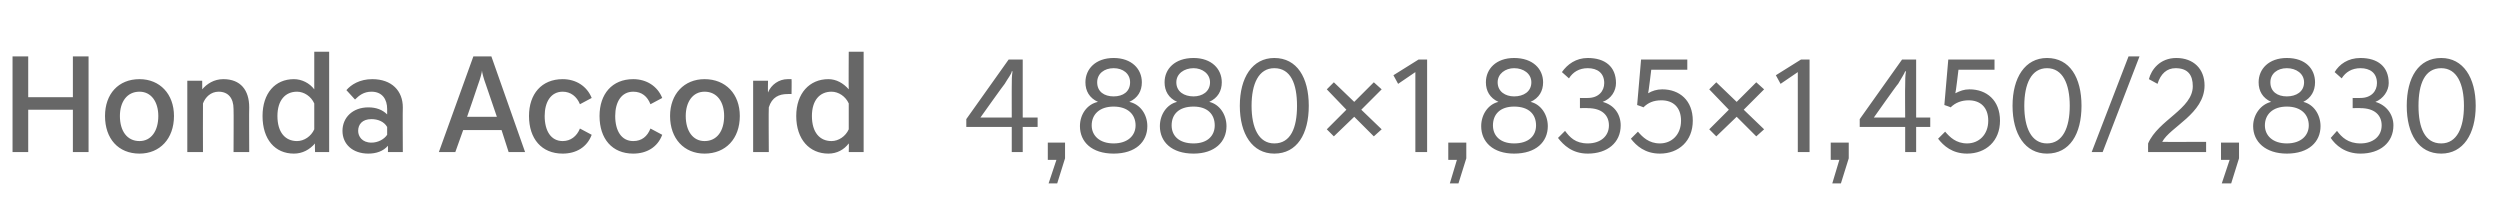 <?xml version="1.0" standalone="no"?>
<!DOCTYPE svg PUBLIC "-//W3C//DTD SVG 1.1//EN" "http://www.w3.org/Graphics/SVG/1.1/DTD/svg11.dtd">
<svg xmlns="http://www.w3.org/2000/svg" version="1.1" width="319px" height="28.4px" viewBox="0 -5 319 28.4" style="top:-5px">
  <desc>Honda Accord 4,880×1,835×1,450/2,830</desc>
  <defs/>
  <g id="Polygon215281">
    <path d="M 1.6 2.2 L 3.6 2.2 L 3.6 7.4 L 9.3 7.4 L 9.3 2.2 L 11.3 2.2 L 11.3 14.4 L 9.3 14.4 L 9.3 9 L 3.6 9 L 3.6 14.4 L 1.6 14.4 L 1.6 2.2 Z M 20.2 9.8 C 20.2 8 19.3 6.7 17.8 6.7 C 16.2 6.7 15.3 8 15.3 9.8 C 15.3 11.7 16.2 13 17.8 13 C 19.3 13 20.2 11.7 20.2 9.8 Z M 22.2 9.8 C 22.2 12.7 20.4 14.6 17.8 14.6 C 15.1 14.6 13.4 12.7 13.4 9.8 C 13.4 7 15.1 5.1 17.8 5.1 C 20.4 5.1 22.2 7 22.2 9.8 Z M 23.9 5.3 L 25.8 5.3 C 25.8 5.3 25.81 6.43 25.8 6.4 C 26.4 5.7 27.3 5.1 28.5 5.1 C 30.7 5.1 31.8 6.5 31.8 8.7 C 31.77 8.69 31.8 14.4 31.8 14.4 L 29.8 14.4 C 29.8 14.4 29.83 8.93 29.8 8.9 C 29.8 7.5 29.1 6.7 27.9 6.7 C 26.9 6.7 26.2 7.4 25.9 8.2 C 25.88 8.21 25.9 14.4 25.9 14.4 L 23.9 14.4 L 23.9 5.3 Z M 40.2 13.3 C 39.5 14.1 38.6 14.6 37.5 14.6 C 35.1 14.6 33.5 12.8 33.5 9.8 C 33.5 6.9 35.1 5.1 37.5 5.1 C 38.5 5.1 39.5 5.6 40.1 6.4 C 40.09 6.37 40.1 1.6 40.1 1.6 L 42 1.6 L 42 14.4 L 40.2 14.4 C 40.2 14.4 40.16 13.27 40.2 13.3 Z M 37.9 13 C 38.8 13 39.7 12.4 40.1 11.5 C 40.1 11.5 40.1 8.2 40.1 8.2 C 39.7 7.3 38.8 6.7 37.9 6.7 C 36.4 6.7 35.4 7.8 35.4 9.8 C 35.4 11.9 36.4 13 37.9 13 Z M 43.7 11.7 C 43.7 10 45 8.7 47 8.7 C 48 8.7 48.8 9 49.4 9.6 C 49.4 9.6 49.4 8.9 49.4 8.9 C 49.4 7.7 48.8 6.7 47.4 6.7 C 46.4 6.7 45.8 7.2 45.3 7.7 C 45.3 7.7 44.2 6.5 44.2 6.5 C 44.8 5.8 45.9 5.1 47.5 5.1 C 50 5.1 51.4 6.6 51.4 8.7 C 51.37 8.71 51.4 14.4 51.4 14.4 L 49.5 14.4 C 49.5 14.4 49.52 13.64 49.5 13.6 C 48.9 14.3 48 14.6 47 14.6 C 45 14.6 43.7 13.4 43.7 11.7 Z M 49.4 12.2 C 49.4 12.2 49.4 11.2 49.4 11.2 C 49 10.5 48.2 10.2 47.4 10.2 C 46.2 10.2 45.7 10.9 45.7 11.7 C 45.7 12.4 46.2 13.2 47.4 13.2 C 48.2 13.2 49 12.8 49.4 12.2 Z M 60.4 2.2 L 62.7 2.2 L 67 14.4 L 64.9 14.4 L 64 11.6 L 59.1 11.6 L 58.1 14.4 L 56 14.4 L 60.4 2.2 Z M 59.6 9.9 L 63.4 9.9 C 63.4 9.9 62.01 5.8 62 5.8 C 61.7 5 61.5 4.2 61.5 4 C 61.5 4 61.5 4 61.5 4 C 61.5 4.2 61.3 5 61 5.8 C 61.02 5.8 59.6 9.9 59.6 9.9 Z M 71.8 13 C 72.8 13 73.6 12.4 74 11.4 C 74 11.4 75.5 12.2 75.5 12.2 C 74.9 13.8 73.5 14.6 71.8 14.6 C 69.1 14.6 67.5 12.7 67.5 9.8 C 67.5 7 69.1 5.1 71.8 5.1 C 73.5 5.1 74.9 6 75.5 7.5 C 75.5 7.5 74 8.3 74 8.3 C 73.6 7.3 72.8 6.7 71.8 6.7 C 70.3 6.7 69.5 8 69.5 9.8 C 69.5 11.7 70.3 13 71.8 13 Z M 80.8 13 C 81.9 13 82.6 12.4 83 11.4 C 83 11.4 84.5 12.2 84.5 12.2 C 83.9 13.8 82.5 14.6 80.8 14.6 C 78.1 14.6 76.5 12.7 76.5 9.8 C 76.5 7 78.1 5.1 80.8 5.1 C 82.5 5.1 83.9 6 84.5 7.5 C 84.5 7.5 83 8.3 83 8.3 C 82.6 7.3 81.9 6.7 80.8 6.7 C 79.3 6.7 78.5 8 78.5 9.8 C 78.5 11.7 79.3 13 80.8 13 Z M 92.4 9.8 C 92.4 8 91.5 6.7 89.9 6.7 C 88.4 6.7 87.5 8 87.5 9.8 C 87.5 11.7 88.4 13 89.9 13 C 91.5 13 92.4 11.7 92.4 9.8 Z M 94.4 9.8 C 94.4 12.7 92.6 14.6 89.9 14.6 C 87.3 14.6 85.5 12.7 85.5 9.8 C 85.5 7 87.3 5.1 89.9 5.1 C 92.6 5.1 94.4 7 94.4 9.8 Z M 96.1 5.3 L 98 5.3 C 98 5.3 97.97 6.8 98 6.8 C 98.4 5.8 99.4 5.1 100.5 5.1 C 100.7 5.1 100.9 5.1 101 5.1 C 101.03 5.11 101 7 101 7 C 101 7 100.53 6.98 100.5 7 C 99.4 7 98.5 7.4 98.1 8.7 C 98.06 8.69 98.1 14.4 98.1 14.4 L 96.1 14.4 L 96.1 5.3 Z M 108.3 13.3 C 107.7 14.1 106.8 14.6 105.7 14.6 C 103.3 14.6 101.6 12.8 101.6 9.8 C 101.6 6.9 103.3 5.1 105.7 5.1 C 106.7 5.1 107.6 5.6 108.3 6.4 C 108.27 6.37 108.3 1.6 108.3 1.6 L 110.2 1.6 L 110.2 14.4 L 108.3 14.4 C 108.3 14.4 108.34 13.27 108.3 13.3 Z M 106.1 13 C 107 13 107.9 12.4 108.3 11.5 C 108.3 11.5 108.3 8.2 108.3 8.2 C 107.9 7.3 107 6.7 106.1 6.7 C 104.6 6.7 103.6 7.8 103.6 9.8 C 103.6 11.9 104.6 13 106.1 13 Z M 132.4 10 L 132.4 11.2 L 130.5 11.2 L 130.5 14.4 L 129.1 14.4 L 129.1 11.2 L 123.3 11.2 L 123.3 10.2 L 128.7 2.6 L 130.5 2.6 L 130.5 10 L 132.4 10 Z M 129.1 6 C 129.1 5.2 129.1 4.7 129.2 4.1 C 129.2 4.1 129.1 4.1 129.1 4.1 C 129.1 4.4 128.6 5 128.2 5.7 C 128.18 5.67 125.1 10 125.1 10 L 129.1 10 C 129.1 10 129.09 5.96 129.1 6 Z M 133.8 18.4 L 134.8 15.4 L 133.7 15.4 L 133.7 13.2 L 135.9 13.2 L 135.9 15.2 L 134.9 18.4 L 133.8 18.4 Z M 137.8 11.1 C 137.8 9.6 138.7 8.3 140.1 8 C 139 7.5 138.5 6.6 138.5 5.5 C 138.5 3.8 139.8 2.4 142.1 2.4 C 144.4 2.4 145.7 3.8 145.7 5.5 C 145.7 6.6 145.2 7.5 144.1 8 C 145.5 8.3 146.4 9.6 146.4 11.1 C 146.4 13.1 144.9 14.6 142.1 14.6 C 139.3 14.6 137.8 13.1 137.8 11.1 Z M 144.9 11 C 144.9 9.6 143.9 8.6 142.1 8.6 C 140.3 8.6 139.3 9.6 139.3 11 C 139.3 12.3 140.3 13.3 142.1 13.3 C 143.9 13.3 144.9 12.3 144.9 11 Z M 144.2 5.5 C 144.2 4.4 143.3 3.7 142.1 3.7 C 140.9 3.7 140 4.4 140 5.5 C 140 6.7 140.9 7.3 142.1 7.3 C 143.3 7.3 144.2 6.7 144.2 5.5 Z M 148 11.1 C 148 9.6 148.9 8.3 150.2 8 C 149.1 7.5 148.6 6.6 148.6 5.5 C 148.6 3.8 149.9 2.4 152.3 2.4 C 154.6 2.4 155.9 3.8 155.9 5.5 C 155.9 6.6 155.4 7.5 154.3 8 C 155.6 8.3 156.5 9.6 156.5 11.1 C 156.5 13.1 155 14.6 152.3 14.6 C 149.5 14.6 148 13.1 148 11.1 Z M 155 11 C 155 9.6 154.1 8.6 152.3 8.6 C 150.4 8.6 149.5 9.6 149.5 11 C 149.5 12.3 150.4 13.3 152.3 13.3 C 154.1 13.3 155 12.3 155 11 Z M 154.4 5.5 C 154.4 4.4 153.4 3.7 152.3 3.7 C 151.1 3.7 150.1 4.4 150.1 5.5 C 150.1 6.7 151.1 7.3 152.3 7.3 C 153.4 7.3 154.4 6.7 154.4 5.5 Z M 158.2 8.5 C 158.2 4.9 159.8 2.4 162.6 2.4 C 165.5 2.4 167 4.9 167 8.5 C 167 12.1 165.5 14.6 162.6 14.6 C 159.8 14.6 158.2 12.1 158.2 8.5 Z M 165.5 8.5 C 165.5 5.7 164.7 3.7 162.6 3.7 C 160.6 3.7 159.7 5.7 159.7 8.5 C 159.7 11.3 160.6 13.3 162.6 13.3 C 164.7 13.3 165.5 11.3 165.5 8.5 Z M 170.2 5.5 L 172.8 8 L 175.3 5.5 L 176.3 6.4 L 173.7 9 L 176.3 11.5 L 175.3 12.4 L 172.8 9.9 L 170.2 12.4 L 169.3 11.5 L 171.8 9 L 169.3 6.4 L 170.2 5.5 Z M 182.1 14.4 L 180.6 14.4 L 180.6 4.2 L 178.4 5.7 L 177.8 4.6 L 181 2.6 L 182.1 2.6 L 182.1 14.4 Z M 185 18.4 L 185.9 15.4 L 184.8 15.4 L 184.8 13.2 L 187.1 13.2 L 187.1 15.2 L 186.1 18.4 L 185 18.4 Z M 189 11.1 C 189 9.6 189.9 8.3 191.2 8 C 190.1 7.5 189.6 6.6 189.6 5.5 C 189.6 3.8 190.9 2.4 193.2 2.4 C 195.6 2.4 196.9 3.8 196.9 5.5 C 196.9 6.6 196.4 7.5 195.3 8 C 196.6 8.3 197.5 9.6 197.5 11.1 C 197.5 13.1 196 14.6 193.2 14.6 C 190.5 14.6 189 13.1 189 11.1 Z M 196 11 C 196 9.6 195.1 8.6 193.2 8.6 C 191.4 8.6 190.5 9.6 190.5 11 C 190.5 12.3 191.4 13.3 193.2 13.3 C 195.1 13.3 196 12.3 196 11 Z M 195.4 5.5 C 195.4 4.4 194.4 3.7 193.2 3.7 C 192.1 3.7 191.1 4.4 191.1 5.5 C 191.1 6.7 192.1 7.3 193.2 7.3 C 194.4 7.3 195.4 6.7 195.4 5.5 Z M 198.8 12.6 C 198.8 12.6 199.7 11.7 199.7 11.7 C 200.3 12.5 201 13.3 202.6 13.3 C 204.2 13.3 205.3 12.4 205.3 11 C 205.3 9.7 204.4 8.8 202.6 8.8 C 202.62 8.77 201.6 8.8 201.6 8.8 L 201.6 7.5 C 201.6 7.5 202.62 7.52 202.6 7.5 C 204 7.5 204.7 6.6 204.7 5.6 C 204.7 4.3 203.8 3.7 202.6 3.7 C 201.5 3.7 200.7 4.2 200.2 5 C 200.2 5 199.3 4.2 199.3 4.2 C 200 3.2 201.1 2.4 202.6 2.4 C 204.8 2.4 206.2 3.5 206.2 5.6 C 206.2 6.6 205.6 7.6 204.5 8 C 206 8.4 206.8 9.6 206.8 11 C 206.8 13.2 205.1 14.6 202.6 14.6 C 200.6 14.6 199.5 13.5 198.8 12.6 Z M 215.3 3.9 L 210.7 3.9 C 210.7 3.9 210.34 6.89 210.3 6.9 C 210.8 6.6 211.4 6.4 212.1 6.4 C 214.3 6.4 216 7.8 216 10.4 C 216 13 214.2 14.6 211.8 14.6 C 209.9 14.6 208.8 13.6 208.1 12.7 C 208.1 12.7 209 11.8 209 11.8 C 209.6 12.5 210.4 13.3 211.8 13.3 C 213.3 13.3 214.5 12.2 214.5 10.4 C 214.5 8.7 213.5 7.8 212 7.8 C 211 7.8 210.3 8.1 209.7 8.7 C 209.73 8.68 208.9 8.4 208.9 8.4 L 209.4 2.6 L 215.3 2.6 L 215.3 3.9 Z M 219 5.5 L 221.6 8 L 224.1 5.5 L 225.1 6.4 L 222.5 9 L 225.1 11.5 L 224.1 12.4 L 221.6 9.9 L 219 12.4 L 218.1 11.5 L 220.6 9 L 218.1 6.4 L 219 5.5 Z M 230.9 14.4 L 229.4 14.4 L 229.4 4.2 L 227.2 5.7 L 226.6 4.6 L 229.8 2.6 L 230.9 2.6 L 230.9 14.4 Z M 233.8 18.4 L 234.7 15.4 L 233.6 15.4 L 233.6 13.2 L 235.9 13.2 L 235.9 15.2 L 234.9 18.4 L 233.8 18.4 Z M 246.3 10 L 246.3 11.2 L 244.5 11.2 L 244.5 14.4 L 243.1 14.4 L 243.1 11.2 L 237.3 11.2 L 237.3 10.2 L 242.7 2.6 L 244.5 2.6 L 244.5 10 L 246.3 10 Z M 243.1 6 C 243.1 5.2 243.1 4.7 243.2 4.1 C 243.2 4.1 243.1 4.1 243.1 4.1 C 243 4.4 242.6 5 242.2 5.7 C 242.15 5.67 239.1 10 239.1 10 L 243.1 10 C 243.1 10 243.07 5.96 243.1 6 Z M 254.5 3.9 L 249.9 3.9 C 249.9 3.9 249.55 6.89 249.5 6.9 C 250.1 6.6 250.6 6.4 251.3 6.4 C 253.5 6.4 255.2 7.8 255.2 10.4 C 255.2 13 253.4 14.6 251 14.6 C 249.1 14.6 248 13.6 247.3 12.7 C 247.3 12.7 248.2 11.8 248.2 11.8 C 248.8 12.5 249.6 13.3 251 13.3 C 252.5 13.3 253.7 12.2 253.7 10.4 C 253.7 8.7 252.7 7.8 251.2 7.8 C 250.3 7.8 249.5 8.1 248.9 8.7 C 248.94 8.68 248.1 8.4 248.1 8.4 L 248.6 2.6 L 254.5 2.6 L 254.5 3.9 Z M 256.8 8.5 C 256.8 4.9 258.4 2.4 261.2 2.4 C 264.1 2.4 265.6 4.9 265.6 8.5 C 265.6 12.1 264.1 14.6 261.2 14.6 C 258.4 14.6 256.8 12.1 256.8 8.5 Z M 264.1 8.5 C 264.1 5.7 263.2 3.7 261.2 3.7 C 259.2 3.7 258.3 5.7 258.3 8.5 C 258.3 11.3 259.2 13.3 261.2 13.3 C 263.2 13.3 264.1 11.3 264.1 8.5 Z M 266.9 14.4 L 271.6 2.2 L 273 2.2 L 268.3 14.4 L 266.9 14.4 Z M 274.2 5.1 C 274.5 3.9 275.6 2.4 277.7 2.4 C 279.9 2.4 281.3 3.8 281.3 5.9 C 281.3 9.5 276.9 11.2 275.9 13.1 C 275.86 13.12 281.5 13.1 281.5 13.1 L 281.5 14.4 L 274.1 14.4 C 274.1 14.4 274.08 13.34 274.1 13.3 C 275.4 10.3 279.8 8.9 279.8 6 C 279.8 4.6 279.2 3.7 277.6 3.7 C 276.5 3.7 275.7 4.4 275.3 5.7 C 275.3 5.7 274.2 5.1 274.2 5.1 Z M 283.5 18.4 L 284.5 15.4 L 283.4 15.4 L 283.4 13.2 L 285.7 13.2 L 285.7 15.2 L 284.7 18.4 L 283.5 18.4 Z M 287.5 11.1 C 287.5 9.6 288.5 8.3 289.8 8 C 288.7 7.5 288.2 6.6 288.2 5.5 C 288.2 3.8 289.5 2.4 291.8 2.4 C 294.2 2.4 295.4 3.8 295.4 5.5 C 295.4 6.6 294.9 7.5 293.9 8 C 295.2 8.3 296.1 9.6 296.1 11.1 C 296.1 13.1 294.6 14.6 291.8 14.6 C 289.1 14.6 287.5 13.1 287.5 11.1 Z M 294.6 11 C 294.6 9.6 293.6 8.6 291.8 8.6 C 290 8.6 289 9.6 289 11 C 289 12.3 290 13.3 291.8 13.3 C 293.6 13.3 294.6 12.3 294.6 11 Z M 294 5.5 C 294 4.4 293 3.7 291.8 3.7 C 290.6 3.7 289.7 4.4 289.7 5.5 C 289.7 6.7 290.6 7.3 291.8 7.3 C 293 7.3 294 6.7 294 5.5 Z M 297.4 12.6 C 297.4 12.6 298.2 11.7 298.2 11.7 C 298.8 12.5 299.6 13.3 301.2 13.3 C 302.8 13.3 303.9 12.4 303.9 11 C 303.9 9.7 303 8.8 301.2 8.8 C 301.21 8.77 300.2 8.8 300.2 8.8 L 300.2 7.5 C 300.2 7.5 301.21 7.52 301.2 7.5 C 302.6 7.5 303.3 6.6 303.3 5.6 C 303.3 4.3 302.4 3.7 301.2 3.7 C 300.1 3.7 299.3 4.2 298.8 5 C 298.8 5 297.9 4.2 297.9 4.2 C 298.5 3.2 299.6 2.4 301.2 2.4 C 303.4 2.4 304.8 3.5 304.8 5.6 C 304.8 6.6 304.1 7.6 303.1 8 C 304.5 8.4 305.4 9.6 305.4 11 C 305.4 13.2 303.7 14.6 301.2 14.6 C 299.2 14.6 298 13.5 297.4 12.6 Z M 307.1 8.5 C 307.1 4.9 308.6 2.4 311.5 2.4 C 314.3 2.4 315.9 4.9 315.9 8.5 C 315.9 12.1 314.3 14.6 311.5 14.6 C 308.6 14.6 307.1 12.1 307.1 8.5 Z M 314.4 8.5 C 314.4 5.7 313.5 3.7 311.5 3.7 C 309.4 3.7 308.6 5.7 308.6 8.5 C 308.6 11.3 309.4 13.3 311.5 13.3 C 313.5 13.3 314.4 11.3 314.4 8.5 Z " stroke="none" fill="#676767"/>
  </g>
</svg>